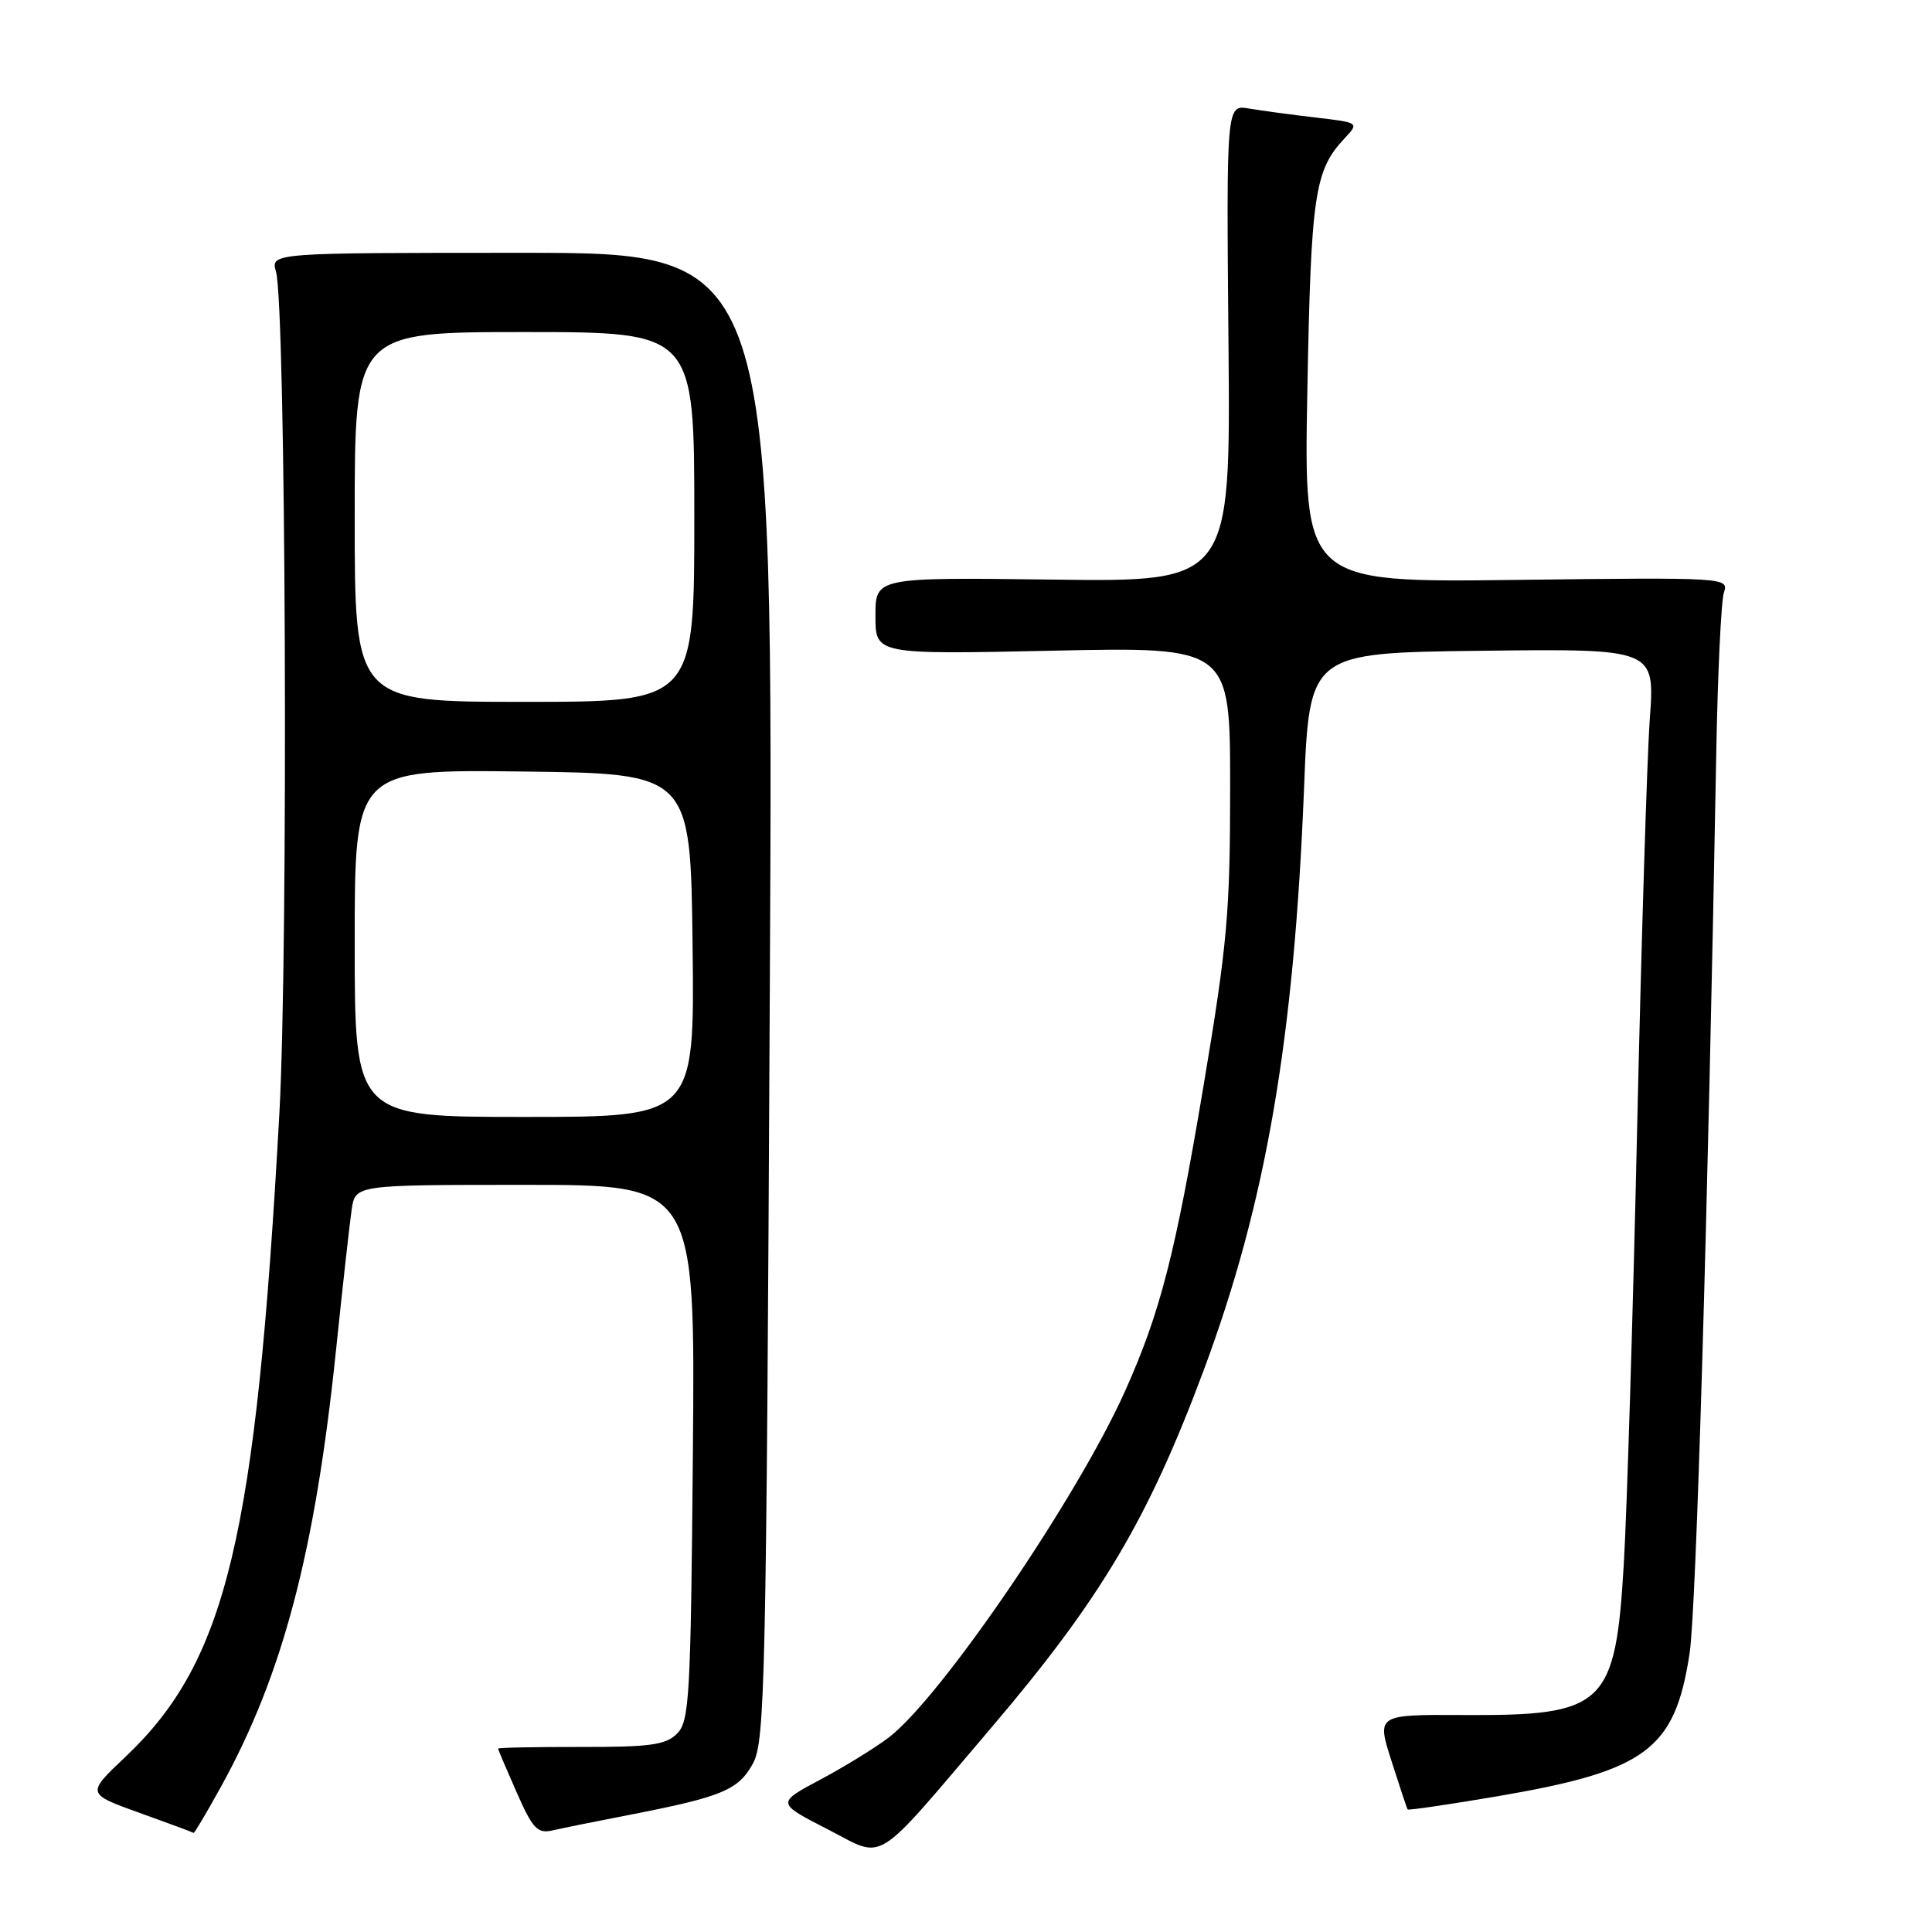 <?xml version="1.0" encoding="UTF-8" standalone="no"?>
<!DOCTYPE svg PUBLIC "-//W3C//DTD SVG 1.1//EN" "http://www.w3.org/Graphics/SVG/1.1/DTD/svg11.dtd" >
<svg xmlns="http://www.w3.org/2000/svg" xmlns:xlink="http://www.w3.org/1999/xlink" version="1.1" viewBox="0 0 256 256">
 <g >
 <path fill="currentColor"
d=" M 131.35 228.93 C 145.88 211.86 152.15 201.29 159.52 181.50 C 167.74 159.43 171.47 137.75 172.79 104.50 C 173.50 86.50 173.50 86.50 196.39 86.23 C 219.28 85.96 219.28 85.96 218.61 95.23 C 218.24 100.33 217.49 124.75 216.93 149.50 C 216.37 174.25 215.58 200.17 215.17 207.10 C 214.06 226.03 212.66 227.36 193.95 227.25 C 182.41 227.19 182.41 227.19 184.38 233.34 C 185.46 236.73 186.42 239.62 186.52 239.76 C 186.61 239.90 191.98 239.11 198.45 238.01 C 218.18 234.64 221.93 231.84 223.88 219.09 C 224.76 213.34 226.29 161.52 227.41 100.00 C 227.60 89.28 228.06 79.60 228.43 78.50 C 229.09 76.53 228.74 76.50 200.93 76.84 C 172.76 77.19 172.76 77.19 173.23 51.84 C 173.71 25.76 174.18 22.59 178.13 18.37 C 180.12 16.25 180.12 16.25 174.31 15.57 C 171.11 15.20 167.15 14.66 165.50 14.38 C 162.50 13.87 162.50 13.87 162.78 45.49 C 163.06 77.10 163.06 77.10 139.53 76.80 C 116.00 76.50 116.00 76.50 116.00 81.61 C 116.00 86.72 116.00 86.72 139.50 86.22 C 163.00 85.72 163.00 85.72 163.00 104.29 C 163.00 120.92 162.63 125.08 159.46 143.96 C 155.73 166.19 153.73 173.95 149.07 184.34 C 142.71 198.52 124.65 224.98 117.75 230.24 C 115.96 231.60 111.89 234.11 108.69 235.81 C 102.88 238.91 102.88 238.91 109.69 242.40 C 117.42 246.36 115.47 247.58 131.35 228.93 Z  M 29.28 236.75 C 37.45 221.97 41.75 205.66 44.52 178.94 C 45.40 170.45 46.34 162.04 46.60 160.25 C 47.09 157.00 47.09 157.00 69.60 157.00 C 92.12 157.00 92.12 157.00 91.81 192.47 C 91.53 224.96 91.35 228.08 89.71 229.72 C 88.21 231.21 86.16 231.50 76.96 231.48 C 70.93 231.47 66.00 231.57 66.00 231.70 C 66.00 231.83 67.11 234.44 68.46 237.50 C 70.59 242.33 71.22 242.99 73.21 242.54 C 74.47 242.25 79.10 241.31 83.50 240.46 C 95.70 238.08 97.84 237.19 99.77 233.67 C 101.37 230.74 101.54 222.98 102.00 132.00 C 102.50 33.50 102.50 33.50 69.18 33.50 C 35.86 33.50 35.86 33.50 36.57 36.00 C 37.88 40.63 38.22 125.67 37.02 147.50 C 33.92 203.82 30.02 220.12 16.60 232.81 C 11.45 237.68 11.45 237.68 18.48 240.21 C 22.34 241.60 25.57 242.79 25.66 242.87 C 25.75 242.94 27.38 240.19 29.28 236.75 Z  M 47.00 124.98 C 47.00 101.96 47.00 101.96 69.25 102.23 C 91.50 102.50 91.50 102.50 91.77 125.25 C 92.04 148.00 92.04 148.00 69.52 148.00 C 47.00 148.00 47.00 148.00 47.00 124.98 Z  M 47.00 68.50 C 47.00 44.00 47.00 44.00 69.50 44.00 C 92.00 44.00 92.00 44.00 92.00 68.50 C 92.00 93.00 92.00 93.00 69.50 93.00 C 47.00 93.00 47.00 93.00 47.00 68.50 Z "/>
</g>
</svg>